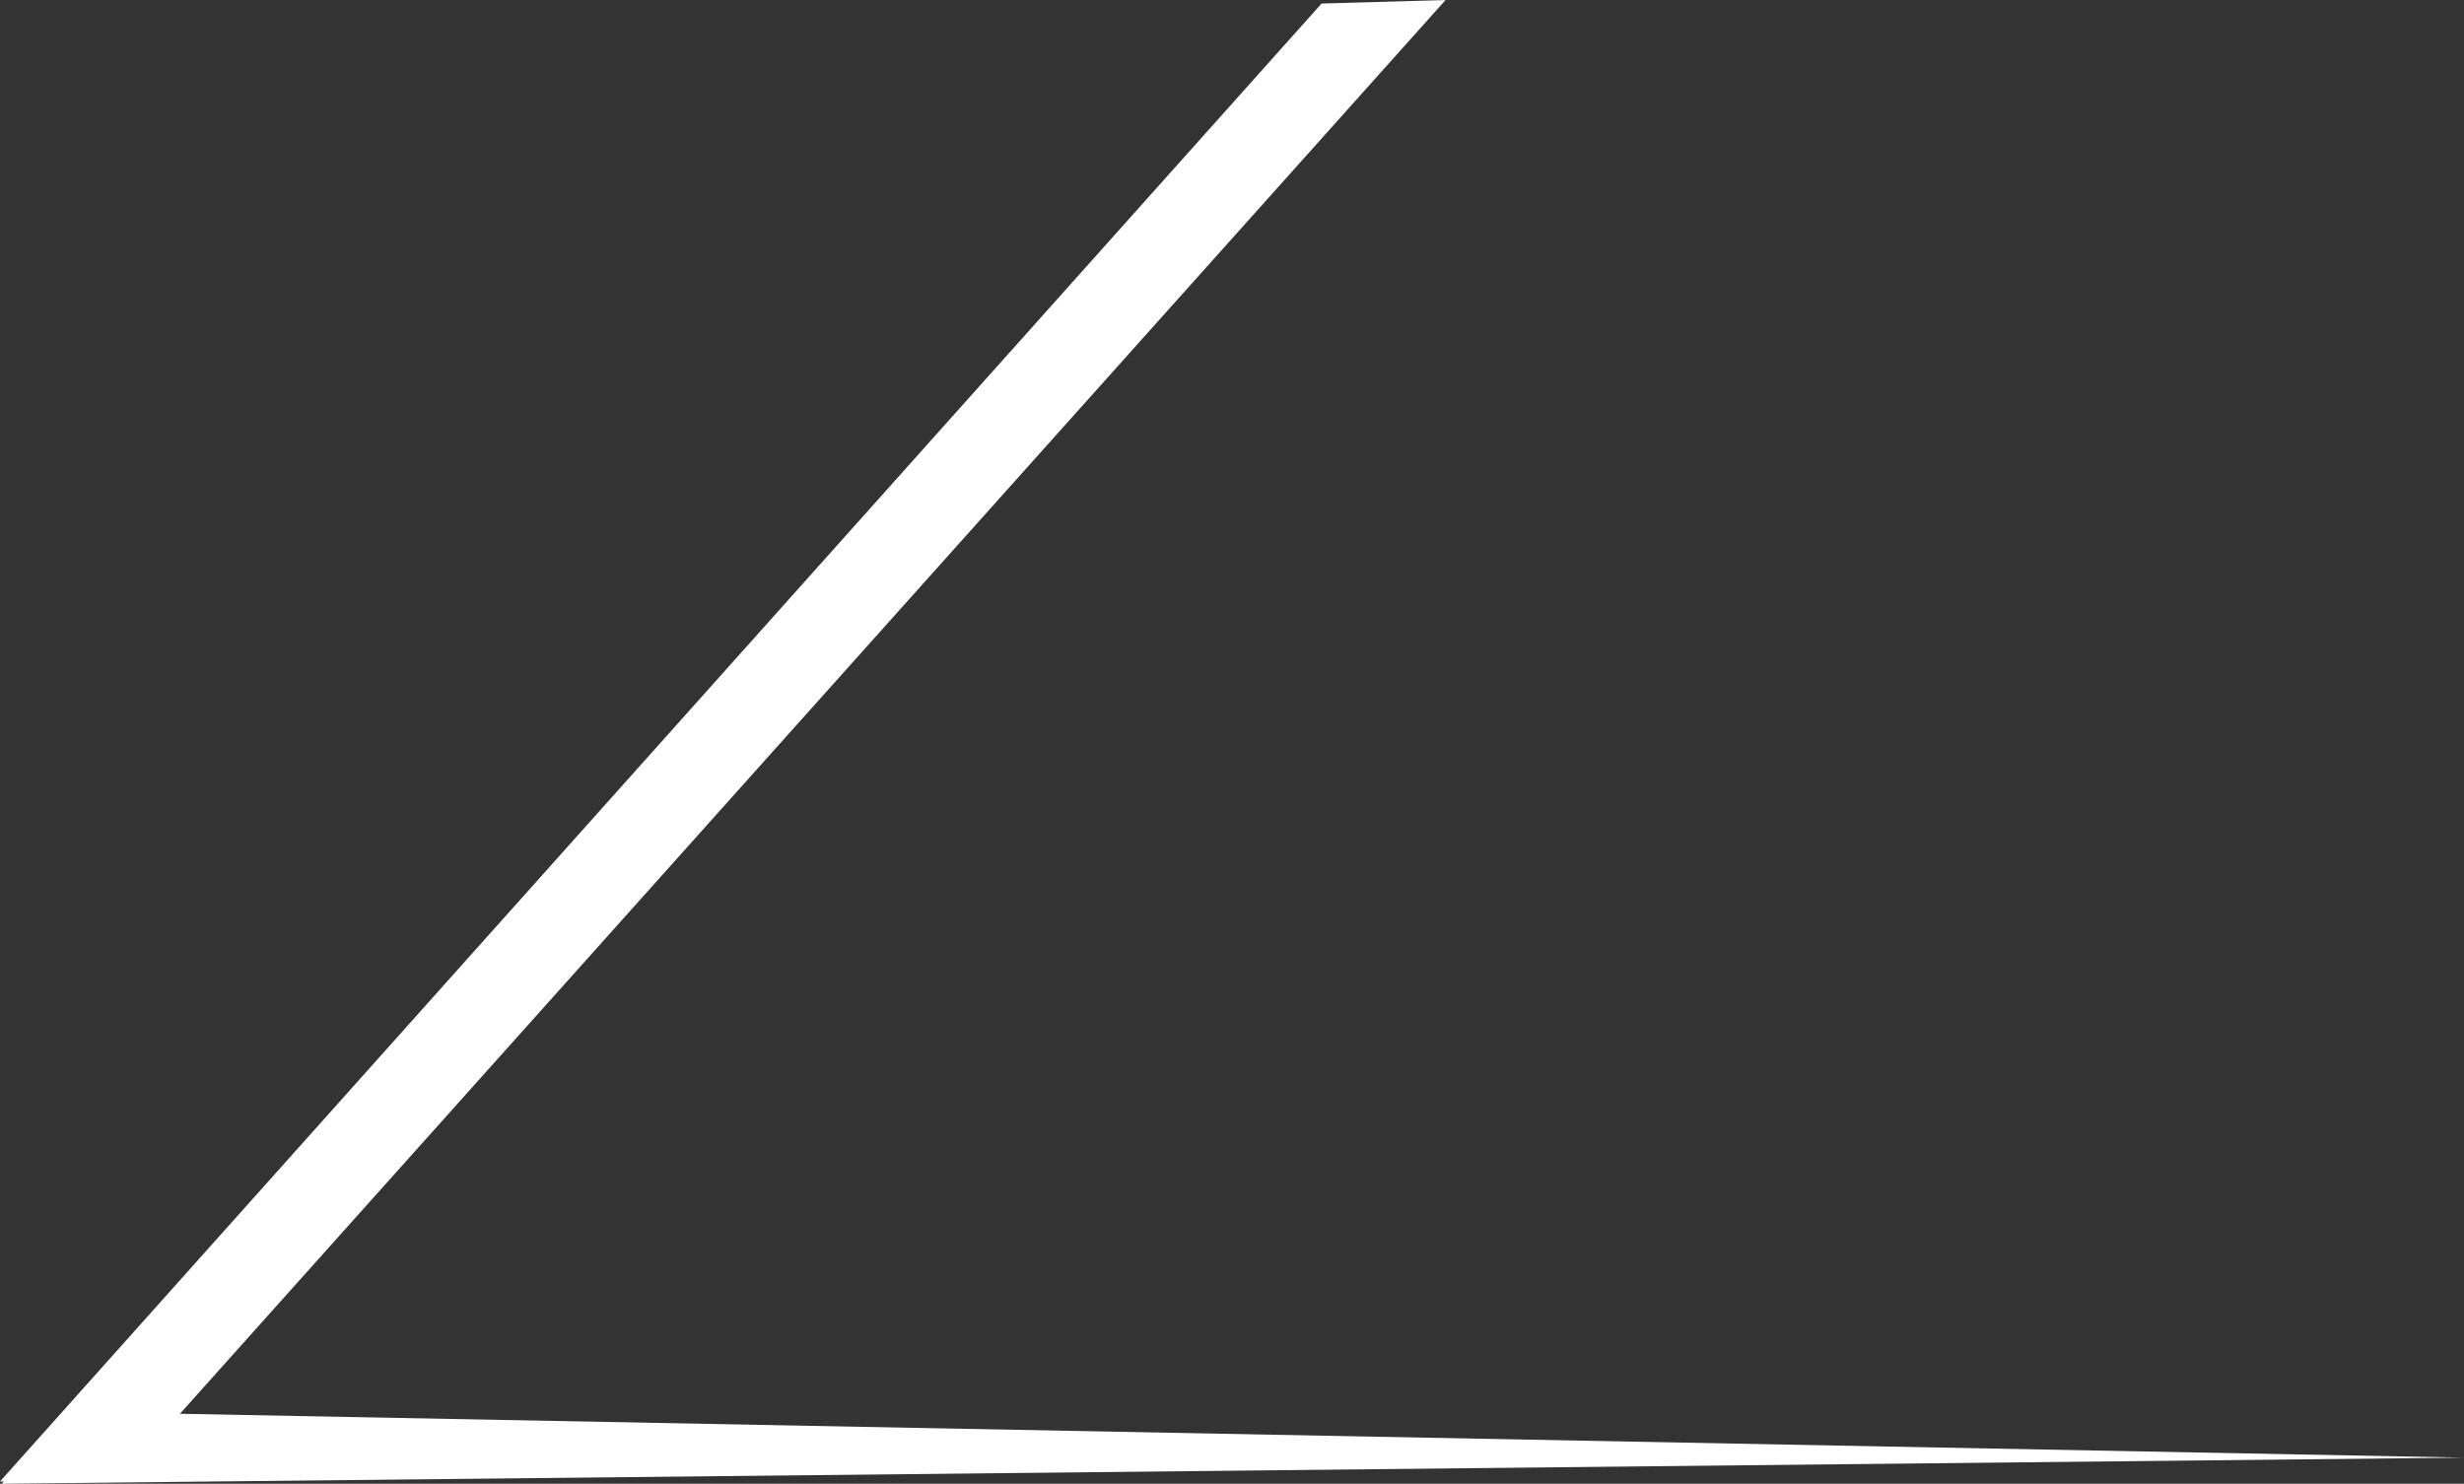 <svg version="1.1" id="图层_1" x="0px" y="0px" width="84.882px" height="51.124px" viewBox="0 0 84.882 51.124" enable-background="new 0 0 84.882 51.124" xml:space="preserve" xmlns="http://www.w3.org/2000/svg" xmlns:xlink="http://www.w3.org/1999/xlink" xmlns:xml="http://www.w3.org/XML/1998/namespace">
  <rect x="0" y="0" width="84.882" height="51.124" fill="#333333" stroke="none"/>
  <polygon fill="#FFFFFF" points="84.882,50.224 6.199,48.713 49.799,0 45.527,0.122 0,51.046 0.129,51.046 0.06,51.124 " class="color c1"/>
</svg>